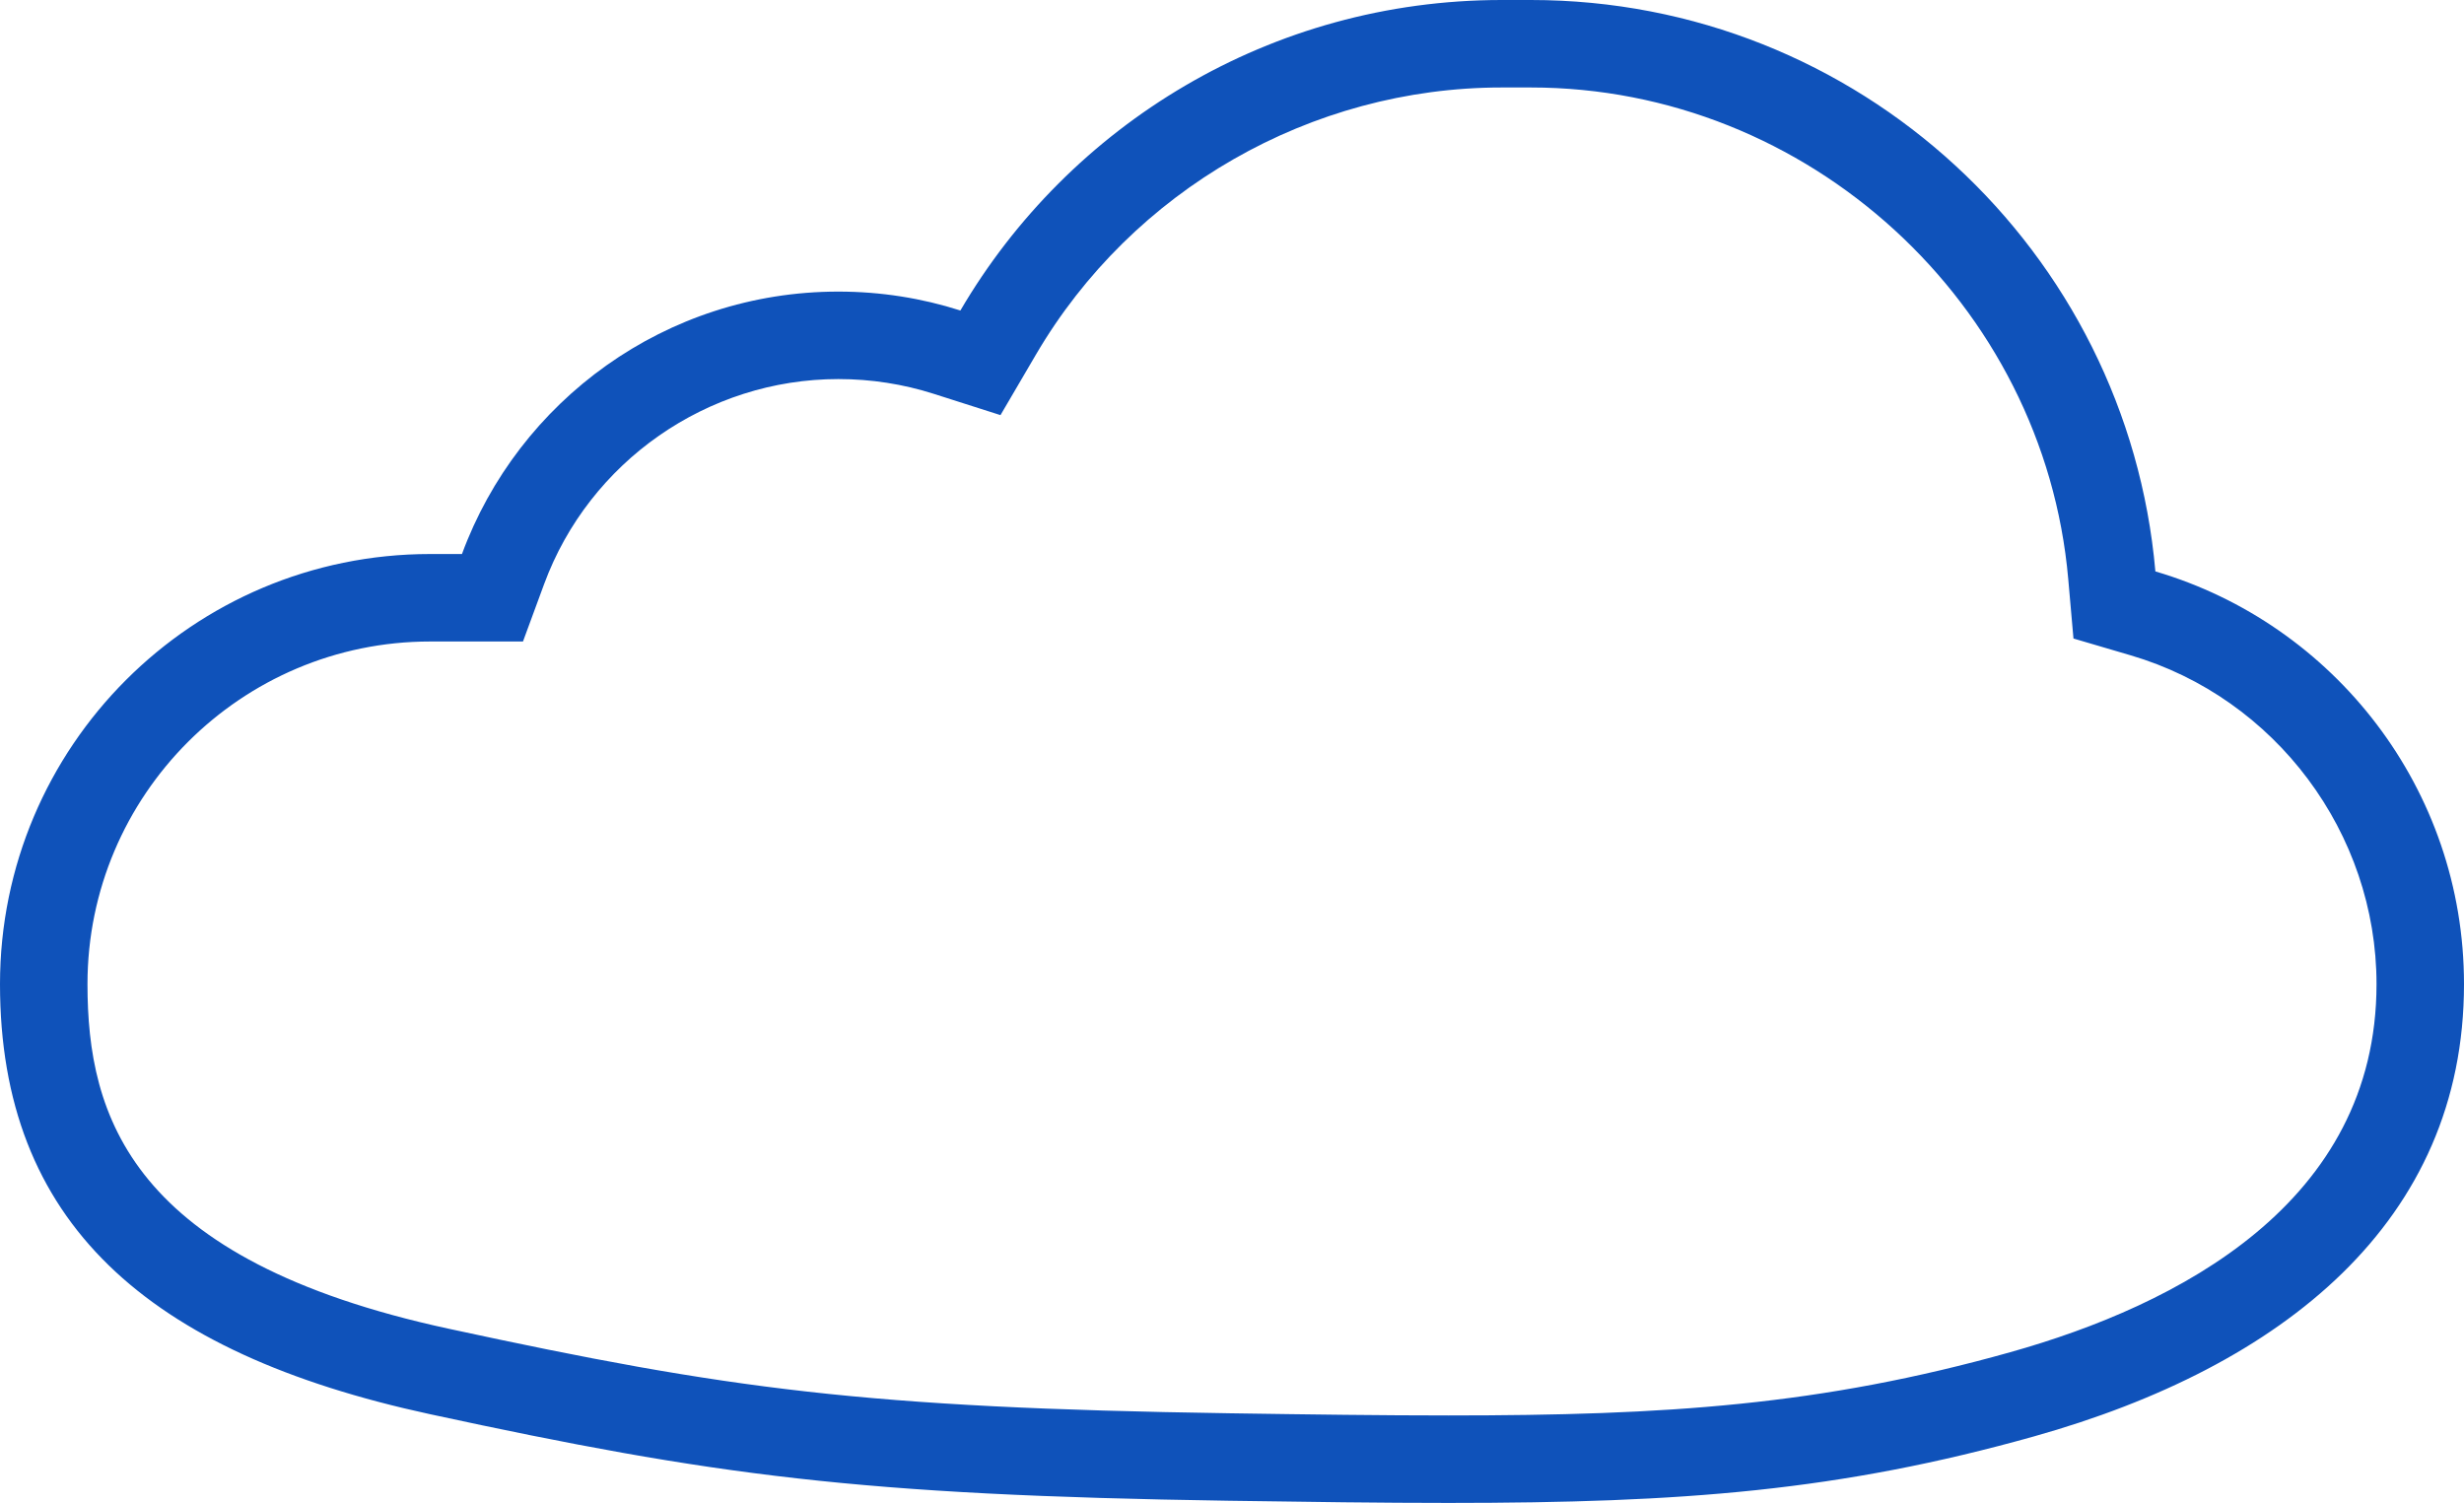 <svg xmlns="http://www.w3.org/2000/svg" width="169" height="103.085" viewBox="0 0 169 103.085">
  <g id="badal" transform="translate(3450 -2062)" fill="none">
    <path d="M-3365.75,2164.935c-25.316-.384-35.289-1.726-54.75-5.935s-29.5-13.208-29.5-29.5a29.5,29.5,0,0,1,29.5-29.5h2.185a27.511,27.511,0,0,1,25.815-18,27.479,27.479,0,0,1,8.37,1.3A42.979,42.979,0,0,1-3347,2062h2a43,43,0,0,1,42.834,39.193A29.512,29.512,0,0,1-3281,2129.5c0,16.293-12.417,26.229-29.5,31.024-13.318,3.737-24.063,4.561-40.146,4.561C-3355.194,2165.085-3360.169,2165.019-3365.75,2164.935Z" stroke="none"/>
    <path d="M -3350.646 2159.085 C -3335.686 2159.085 -3325.116 2158.394 -3312.121 2154.747 C -3300.661 2151.53 -3287 2144.539 -3287 2129.5 C -3287 2119.14 -3293.932 2109.867 -3303.858 2106.95 L -3307.786 2105.795 L -3308.144 2101.718 C -3309.802 2082.811 -3325.991 2068 -3345 2068 L -3347 2068 C -3360.087 2068 -3372.33 2075.023 -3378.952 2086.329 L -3381.379 2090.473 L -3385.954 2089.013 C -3388.06 2088.341 -3390.262 2088 -3392.5 2088 C -3401.474 2088 -3409.586 2093.655 -3412.684 2102.073 L -3414.13 2106 L -3420.5 2106 C -3433.458 2106 -3444 2116.542 -3444 2129.5 C -3444 2138.539 -3441.057 2148.416 -3419.231 2153.136 C -3400.014 2157.292 -3390.652 2158.557 -3365.659 2158.936 C -3360.112 2159.02 -3355.167 2159.085 -3350.646 2159.085 M -3350.646 2165.085 C -3355.194 2165.085 -3360.169 2165.019 -3365.75 2164.935 C -3391.066 2164.551 -3401.039 2163.208 -3420.5 2159 C -3439.961 2154.792 -3450 2145.793 -3450 2129.5 C -3450 2113.207 -3436.792 2100 -3420.5 2100 L -3418.315 2100 C -3414.447 2089.493 -3404.349 2082 -3392.5 2082 C -3389.581 2082 -3386.769 2082.454 -3384.129 2083.297 C -3376.666 2070.555 -3362.833 2062 -3347 2062 L -3345 2062 C -3322.535 2062 -3304.093 2079.228 -3302.167 2101.193 C -3289.931 2104.789 -3281 2116.101 -3281 2129.5 C -3281 2145.793 -3293.417 2155.729 -3310.5 2160.524 C -3323.817 2164.261 -3334.563 2165.085 -3350.646 2165.085 Z" stroke="none" fill="#0f52ba"/>
  </g>
</svg>
